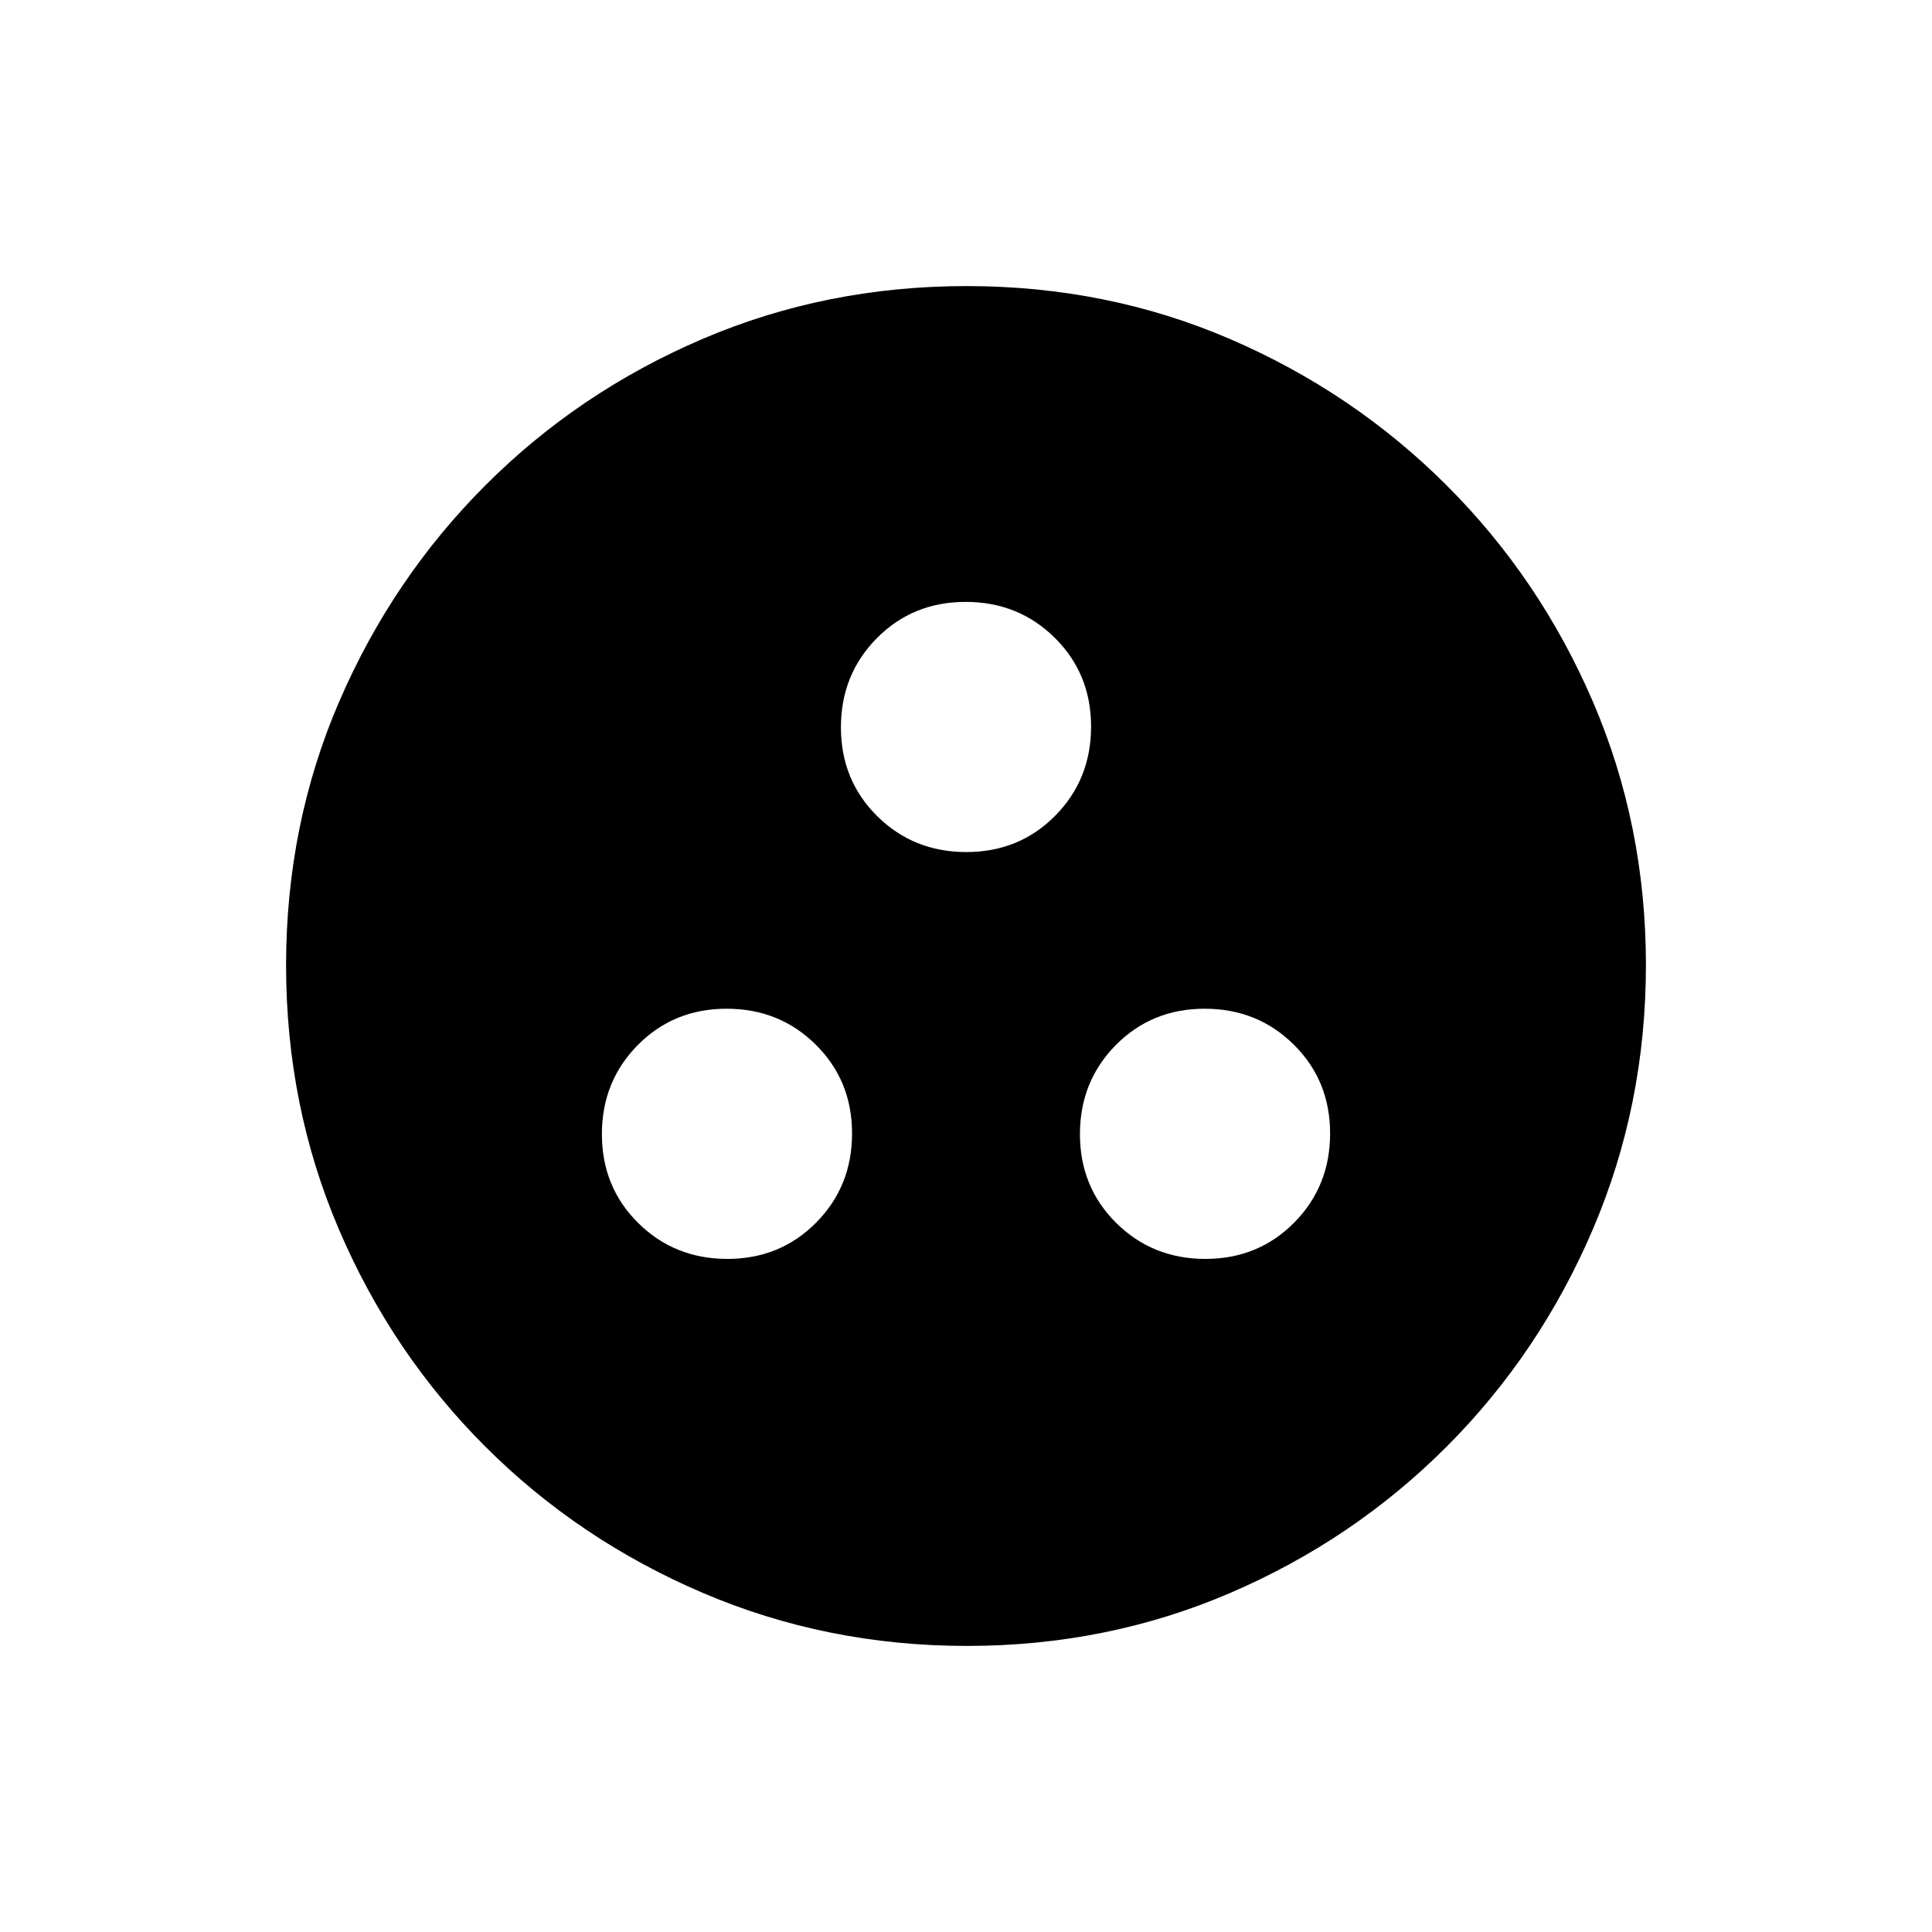 <svg xmlns="http://www.w3.org/2000/svg" height="20" viewBox="0 -960 960 960" width="20"><path d="M361.41-334.46q26.28 0 44.13-18.03 17.84-18.04 17.84-44.31 0-26.27-18.03-44.12-18.03-17.85-44.3-17.85-26.27 0-44.12 18.03-17.85 18.04-17.85 44.31 0 26.27 18.03 44.12 18.03 17.85 44.3 17.85Zm237.54 0q26.27 0 44.12-18.03 17.85-18.04 17.85-44.31 0-26.27-18.03-44.12-18.03-17.85-44.3-17.85-26.28 0-44.13 18.03-17.84 18.04-17.84 44.31 0 26.27 18.03 44.12 18.03 17.85 44.3 17.85ZM480.18-536.62q26.27 0 44.12-18.03 17.85-18.03 17.85-44.3 0-26.27-18.03-44.12-18.03-17.85-44.3-17.85-26.27 0-44.12 18.03-17.85 18.03-17.85 44.3 0 26.28 18.03 44.13 18.03 17.84 44.3 17.84Zm.28 394.47q-69.67 0-131.34-26.39t-108.01-72.69q-46.34-46.31-72.65-107.75-26.31-61.44-26.31-131.3 0-69.93 26.39-131.1 26.39-61.17 72.69-107.51 46.31-46.34 107.75-72.65 61.44-26.31 131.3-26.31 69.93 0 131.1 26.39 61.17 26.39 107.51 72.69t72.65 107.51q26.31 61.21 26.31 130.8 0 69.67-26.39 131.34t-72.69 108.01q-46.3 46.34-107.51 72.65-61.21 26.31-130.8 26.31Z"/></svg>